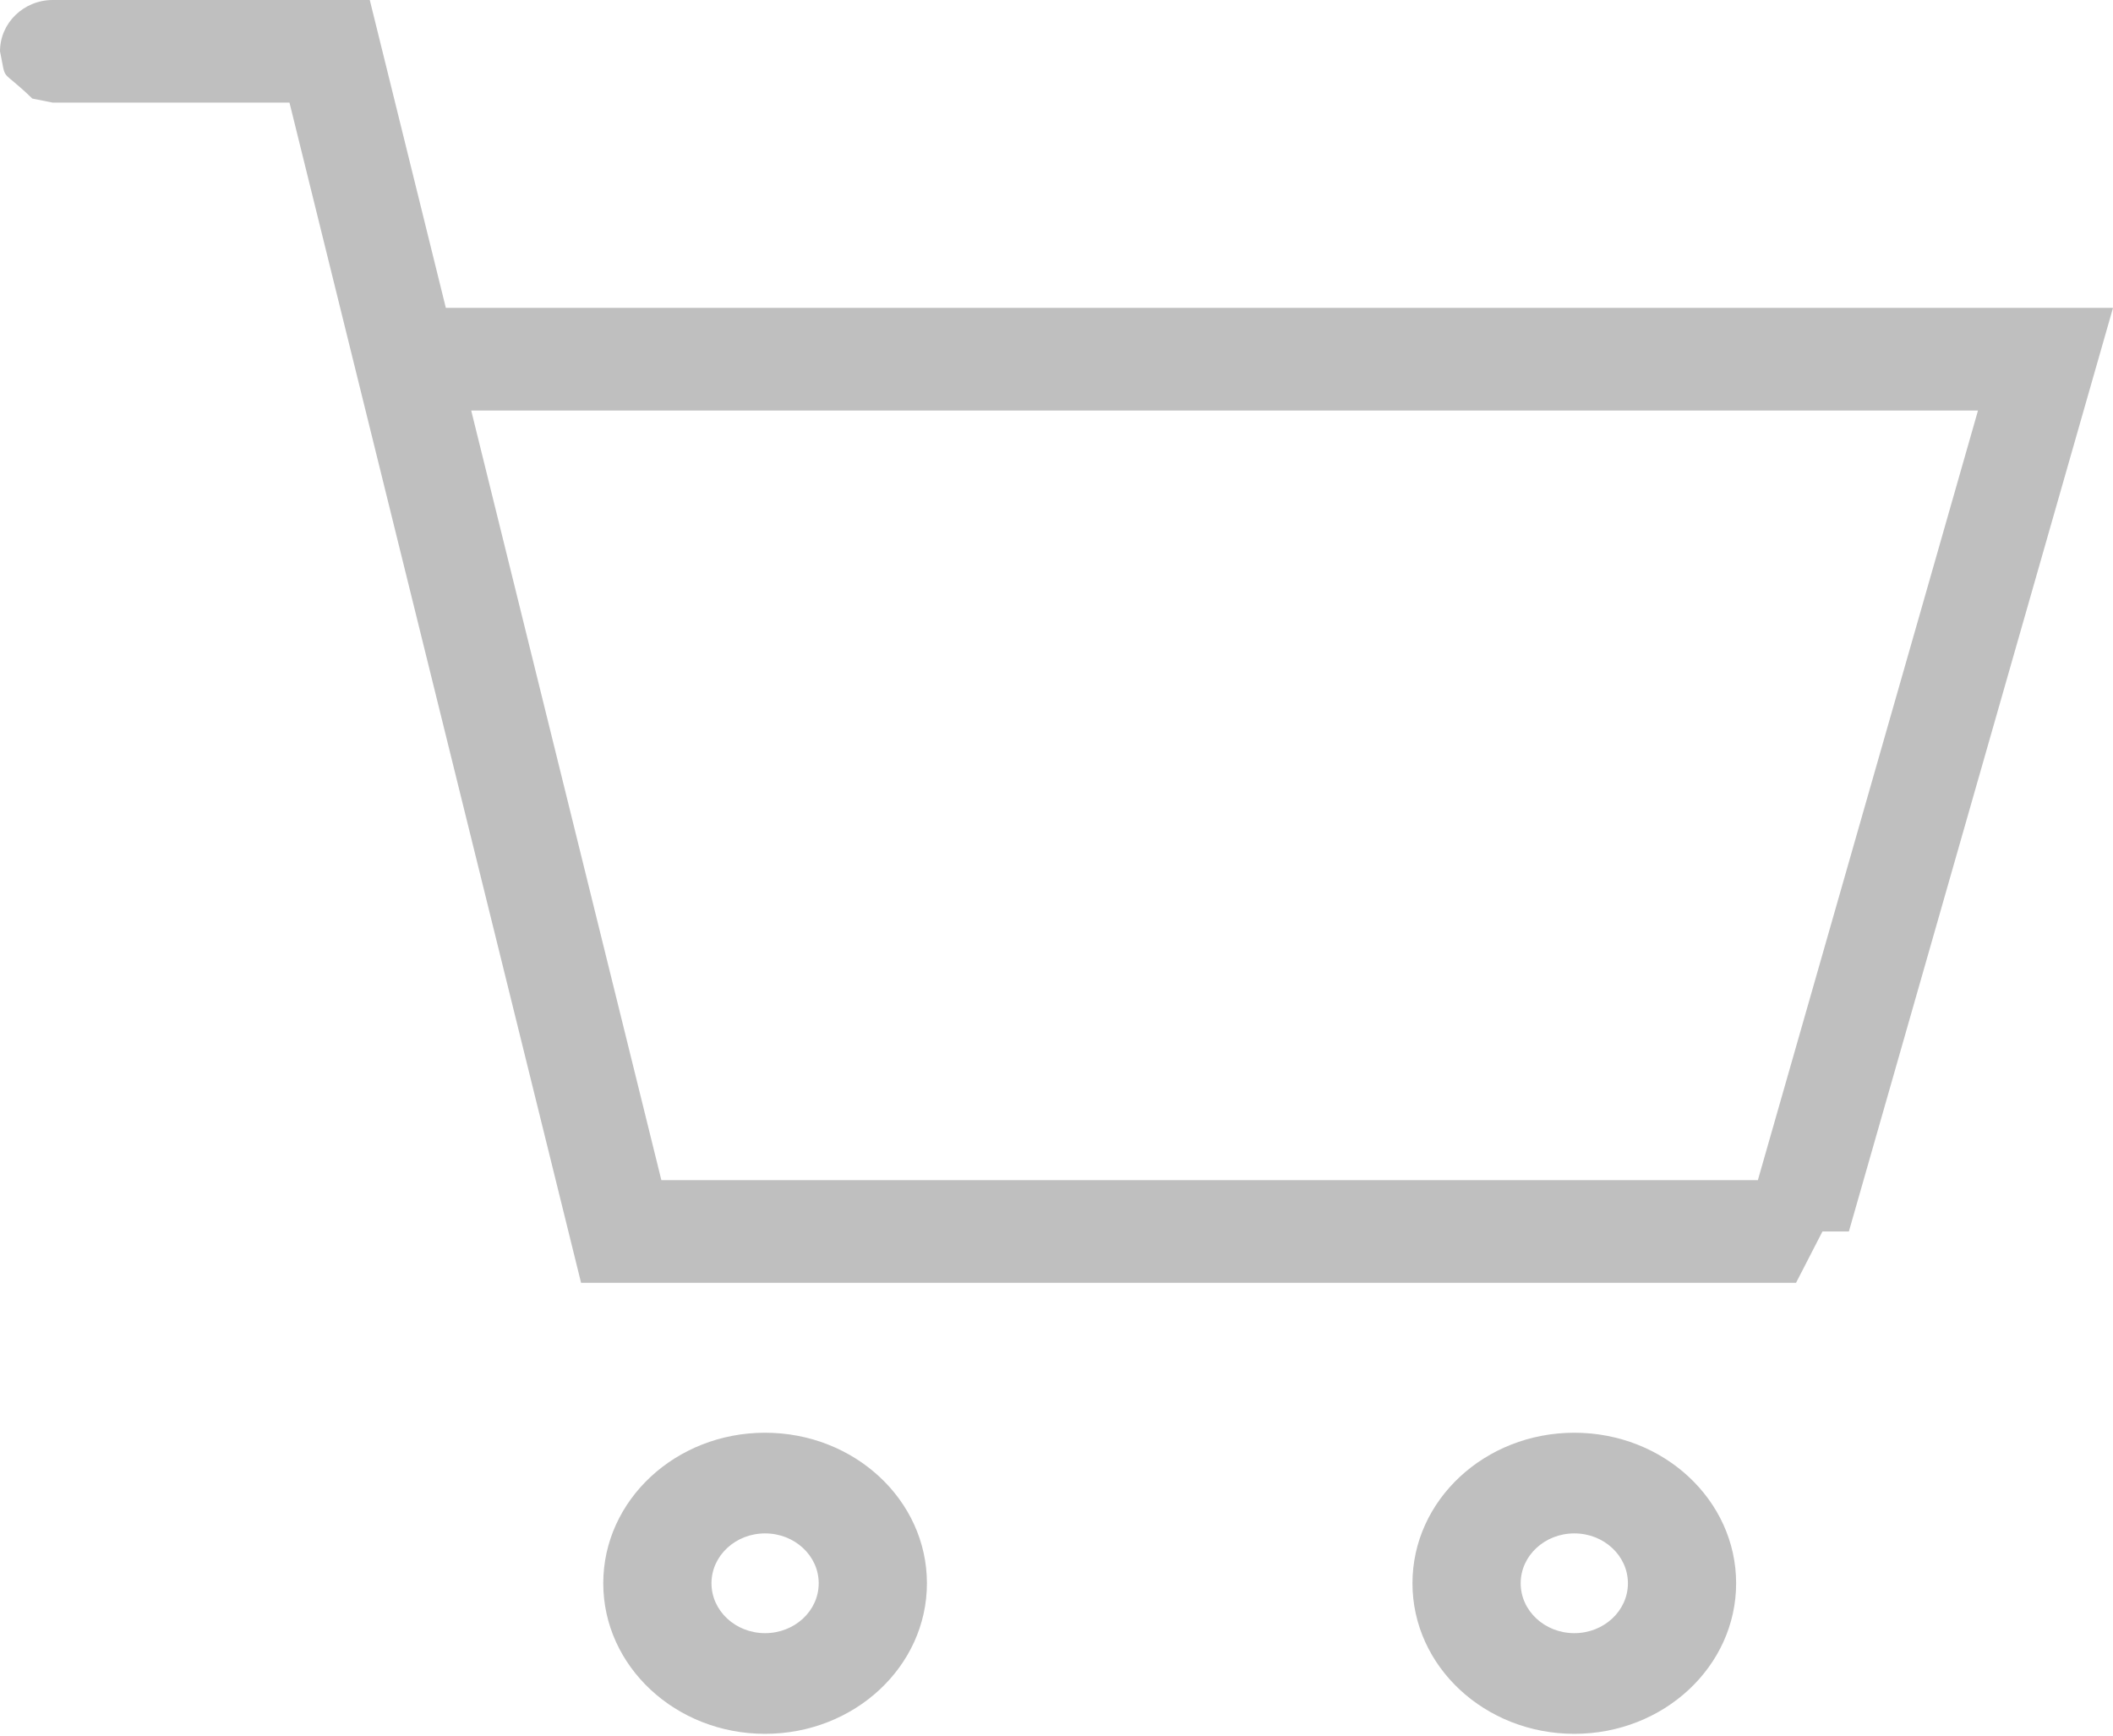 <?xml version="1.0" encoding="UTF-8" standalone="no"?>
<svg width="28px" height="23px" viewBox="0 0 28 23" version="1.1" xmlns="http://www.w3.org/2000/svg" xmlns:xlink="http://www.w3.org/1999/xlink" xmlns:sketch="http://www.bohemiancoding.com/sketch/ns">
    <!-- Generator: Sketch 3.2.2 (9983) - http://www.bohemiancoding.com/sketch -->
    <title>Imported Layers</title>
    <desc>Created with Sketch.</desc>
    <defs></defs>
    <g id="Page-1" stroke="none" stroke-width="1" fill="none" fill-rule="evenodd" sketch:type="MSPage">
        <path d="M10.138,18.986 C11.323,18.986 12.283,19.879 12.283,20.981 C12.283,22.083 11.323,22.976 10.138,22.976 C8.954,22.976 7.994,22.083 7.994,20.981 C7.994,19.879 8.954,18.986 10.138,18.986 L10.138,18.986 Z M10.138,20.32 C9.746,20.32 9.428,20.616 9.428,20.981 C9.428,21.346 9.746,21.642 10.138,21.642 C10.531,21.642 10.849,21.346 10.849,20.981 C10.849,20.616 10.531,20.32 10.138,20.32 L10.138,20.32 Z M20.862,18.986 C22.046,18.986 23.006,19.879 23.006,20.981 C23.006,22.083 22.046,22.976 20.862,22.976 C19.677,22.976 18.717,22.083 18.717,20.981 C18.717,19.879 19.677,18.986 20.862,18.986 L20.862,18.986 Z M20.862,20.32 C20.469,20.32 20.151,20.616 20.151,20.981 C20.151,21.346 20.469,21.642 20.862,21.642 C21.254,21.642 21.572,21.346 21.572,20.981 C21.572,20.616 21.254,20.32 20.862,20.32 L20.862,20.32 Z M4.9,0 C5.236,1.36 5.572,2.72 5.908,4.08 L28,4.08 C28,4.08 24.5,16.319 24.5,16.319 L24.15,16.319 C23.873,16.858 23.99,16.631 23.8,16.999 L7.7,16.999 C6.412,11.786 5.124,6.573 3.836,1.36 L0.7,1.36 L0.428,1.306 C-0.01,0.882 0.09,1.114 0,0.68 C9.61853e-05,0.304 0.314,0 0.7,0 L4.9,0 L4.9,0 Z M26.211,5.44 L6.244,5.44 C8.036,12.693 7.196,9.293 8.764,15.639 L23.294,15.639 C24.027,13.077 24.76,10.515 25.493,7.953 L26.211,5.44 L26.211,5.44 Z" id="Imported-Layers" fill-opacity="0.251" fill="#000000" sketch:type="MSShapeGroup"></path>
    </g>
</svg>